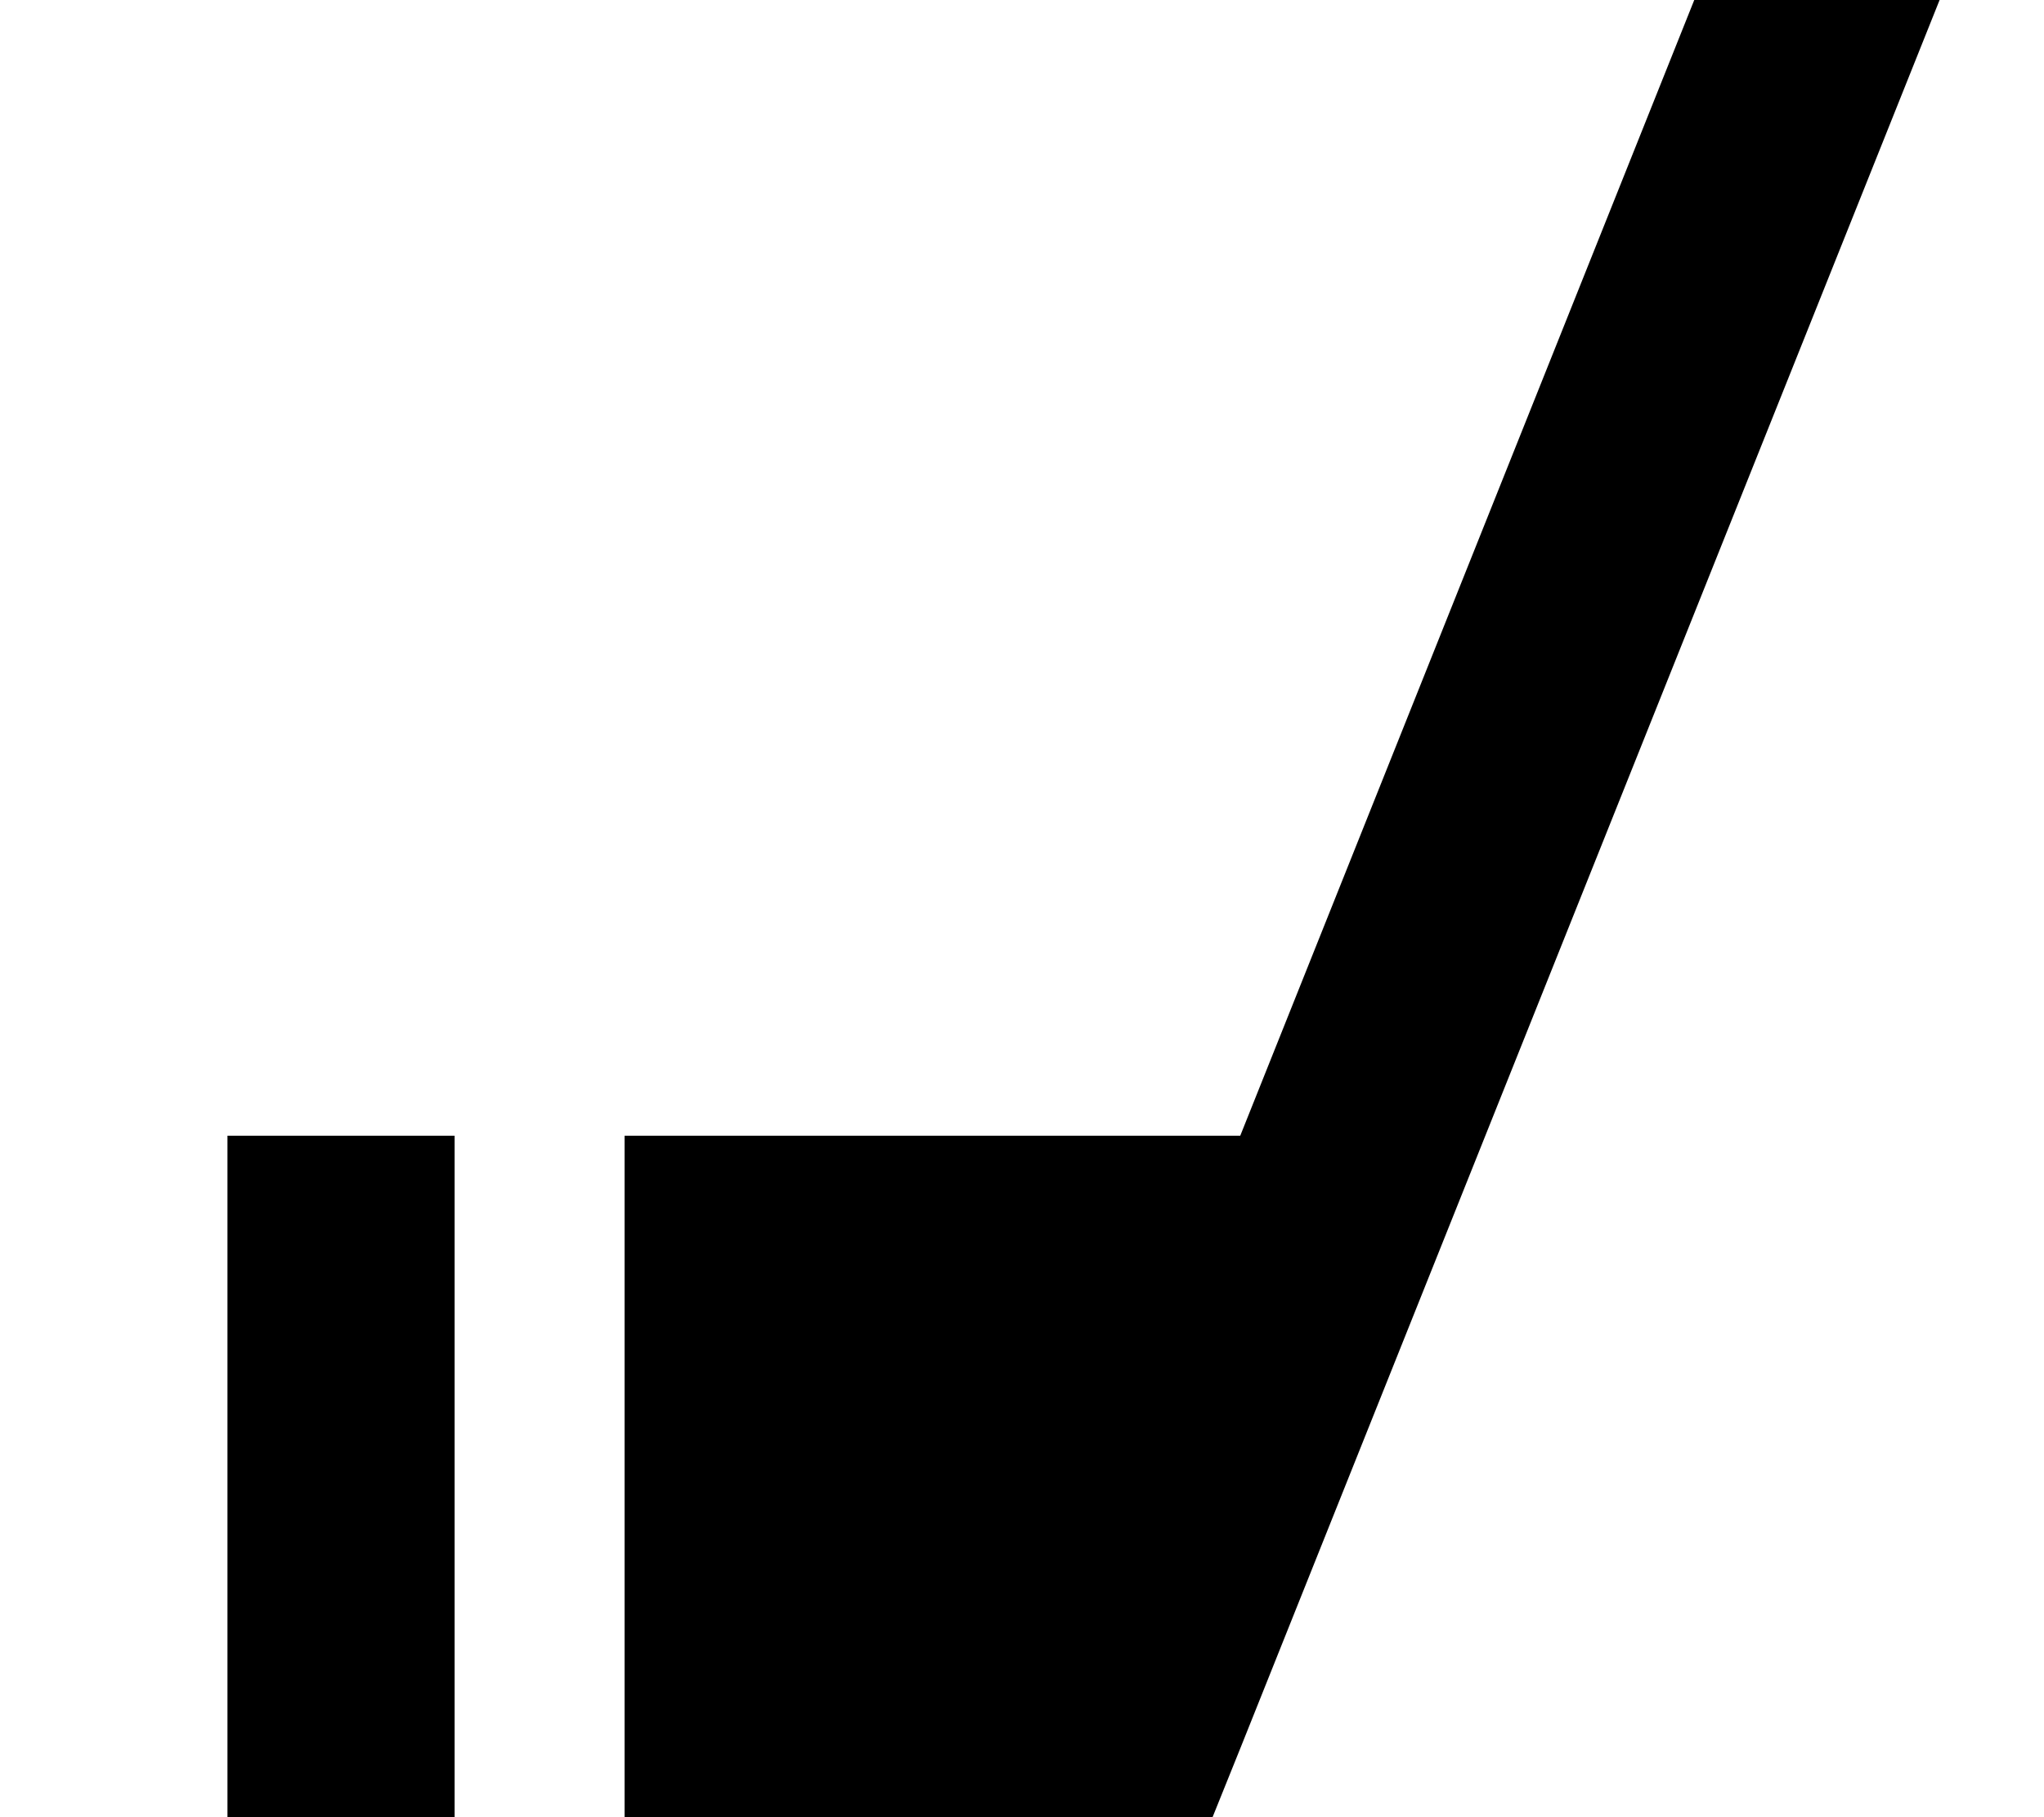 <svg xmlns="http://www.w3.org/2000/svg" viewBox="0 0 576 512"><!--! Font Awesome Pro 7.0.1 by @fontawesome - https://fontawesome.com License - https://fontawesome.com/license (Commercial License) Copyright 2025 Fonticons, Inc. --><path fill="currentColor" d="M128.1 512l-64 0 0-192 64 0 0 192zM553.7-17.8l-203.9 509.7-8.1 20.1-165.7 0 0-192 173.5 0 132.7-331.9 11.9-29.7 59.4 23.8z"/></svg>